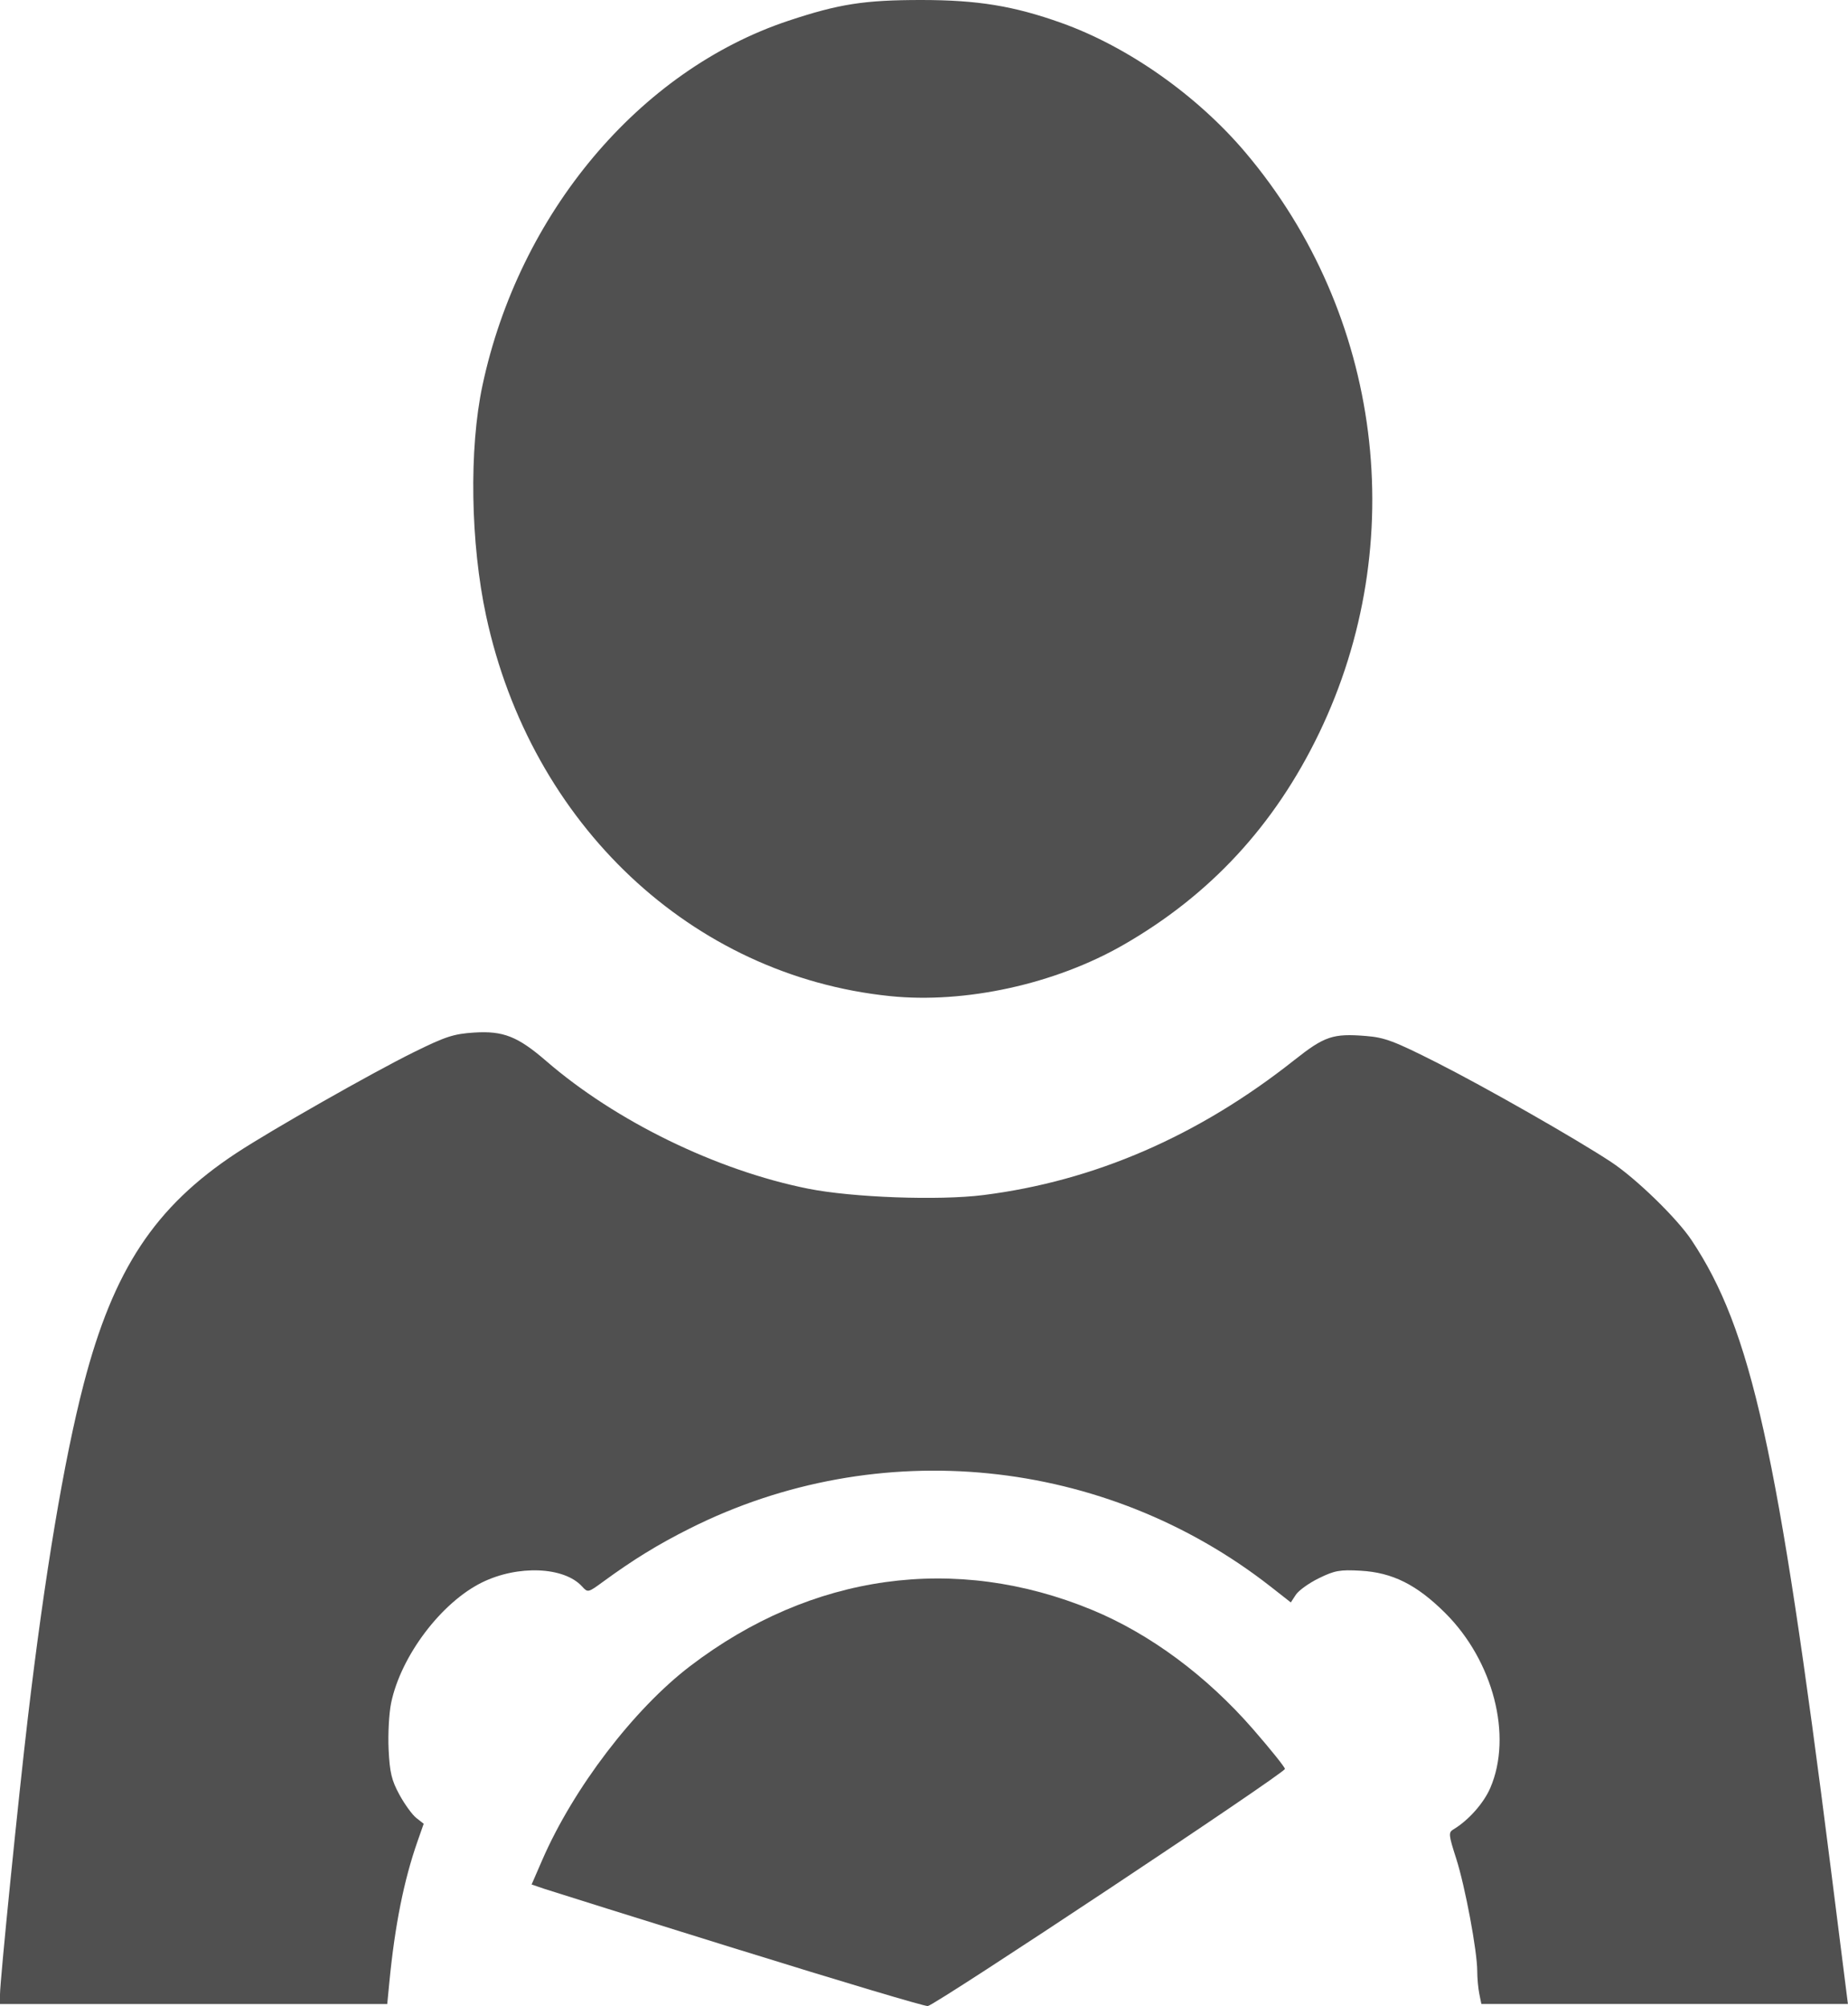 <?xml version="1.0" encoding="UTF-8" standalone="no"?>
<svg
   version="1.1"
   width="45.876"
   height="49.787"
   viewBox="-0.5 -0.5 45.876 49.787"
   id="svg70"
   sodipodi:docname="User_driver.svg"
   inkscape:version="1.2.2 (732a01da63, 2022-12-09)"
   xmlns:inkscape="http://www.inkscape.org/namespaces/inkscape"
   xmlns:sodipodi="http://sodipodi.sourceforge.net/DTD/sodipodi-0.dtd"
   xmlns="http://www.w3.org/2000/svg"
   xmlns:svg="http://www.w3.org/2000/svg">
  <sodipodi:namedview
     id="namedview72"
     pagecolor="#ffffff"
     bordercolor="#000000"
     borderopacity="0.25"
     inkscape:showpageshadow="2"
     inkscape:pageopacity="0.0"
     inkscape:pagecheckerboard="0"
     inkscape:deskcolor="#d1d1d1"
     showgrid="false"
     inkscape:zoom="12.352113"
     inkscape:cx="12.750855"
     inkscape:cy="16.758267"
     inkscape:window-width="1826"
     inkscape:window-height="1057"
     inkscape:window-x="86"
     inkscape:window-y="-8"
     inkscape:window-maximized="1"
     inkscape:current-layer="layer1" />
  <defs
     id="defs38" />
  <g
     inkscape:groupmode="layer"
     id="layer1"
     inkscape:label="Body"
     style="fill:#505050;fill-opacity:1"
     transform="translate(-8.42,-0.582)">
    <path
       style="fill:#505050;fill-opacity:1;stroke-width:0.147"
       d="m 7.92,49.581 c 0,-0.345 0.457,-4.88 0.694,-6.89 0.415,-3.515 0.892,-6.367 1.381,-8.251 0.74,-2.851 1.77,-4.41 3.794,-5.742 0.858,-0.565 3.365,-1.99 4.398,-2.5 0.796,-0.393 0.994,-0.457 1.504,-0.49 0.722,-0.046 1.082,0.096 1.789,0.707 1.727,1.494 4.227,2.712 6.498,3.167 1.1,0.22 3.244,0.299 4.354,0.159 2.759,-0.347 5.34,-1.467 7.718,-3.349 0.752,-0.595 0.959,-0.665 1.778,-0.599 0.466,0.037 0.702,0.126 1.753,0.657 1.194,0.603 3.458,1.893 4.331,2.468 0.618,0.407 1.636,1.395 2,1.942 1.482,2.225 2.144,5.21 3.455,15.576 l 0.427,3.38 h -4.55 -4.55 l -0.051,-0.253 c -0.028,-0.139 -0.051,-0.391 -0.051,-0.559 0,-0.497 -0.3,-2.102 -0.522,-2.795 -0.19,-0.591 -0.195,-0.65 -0.071,-0.724 0.374,-0.224 0.755,-0.652 0.918,-1.033 0.555,-1.289 0.074,-3.152 -1.122,-4.34 -0.707,-0.703 -1.308,-1.003 -2.099,-1.048 -0.514,-0.029 -0.645,-0.005 -1.035,0.186 -0.246,0.12 -0.503,0.305 -0.572,0.41 l -0.125,0.191 -0.499,-0.391 c -4.121,-3.225 -9.747,-3.79 -14.416,-1.447 -0.798,0.4 -1.406,0.774 -2.162,1.327 -0.368,0.269 -0.375,0.271 -0.516,0.116 -0.446,-0.493 -1.596,-0.539 -2.487,-0.1 -1.011,0.498 -2.012,1.825 -2.254,2.988 -0.053,0.254 -0.081,0.774 -0.063,1.155 0.028,0.573 0.074,0.767 0.269,1.125 0.13,0.238 0.318,0.497 0.419,0.576 l 0.183,0.144 -0.153,0.436 c -0.338,0.964 -0.562,2.081 -0.699,3.492 l -0.053,0.546 H 12.727 7.92 Z"
       id="path632" />
    <path
       style="fill:#505050;fill-opacity:1;stroke-width:0.166"
       d="m 26.282,48.476 c -2.489,-0.774 -4.67,-1.457 -4.846,-1.516 L 21.117,46.851 21.382,46.241 c 0.774,-1.78 2.272,-3.743 3.672,-4.811 3.011,-2.297 6.586,-2.795 9.982,-1.391 1.433,0.593 2.84,1.635 3.992,2.959 0.434,0.499 0.79,0.942 0.79,0.985 0,0.103 -8.681,5.866 -8.866,5.885 -0.079,0.009 -2.18,-0.618 -4.669,-1.393 z"
       id="path634" />
    <path
       style="fill:#505050;fill-opacity:1;stroke-width:0.147"
       d="m 30.512,25.303 c -4.921,-0.506 -8.909,-4.26 -10.024,-9.435 -0.389,-1.806 -0.427,-4.147 -0.091,-5.72 0.909,-4.266 3.891,-7.819 7.596,-9.051 1.251,-0.416 1.884,-0.515 3.297,-0.515 1.399,8.581e-5 2.297,0.147 3.479,0.569 1.654,0.59 3.372,1.8 4.571,3.218 3.392,4.011 4.109,9.678 1.824,14.413 -1.102,2.283 -2.701,4.012 -4.855,5.249 -1.697,0.975 -3.929,1.464 -5.798,1.272 z"
       id="path636"
       transform="translate(-0.5,-0.5)" />
  </g>
</svg>
